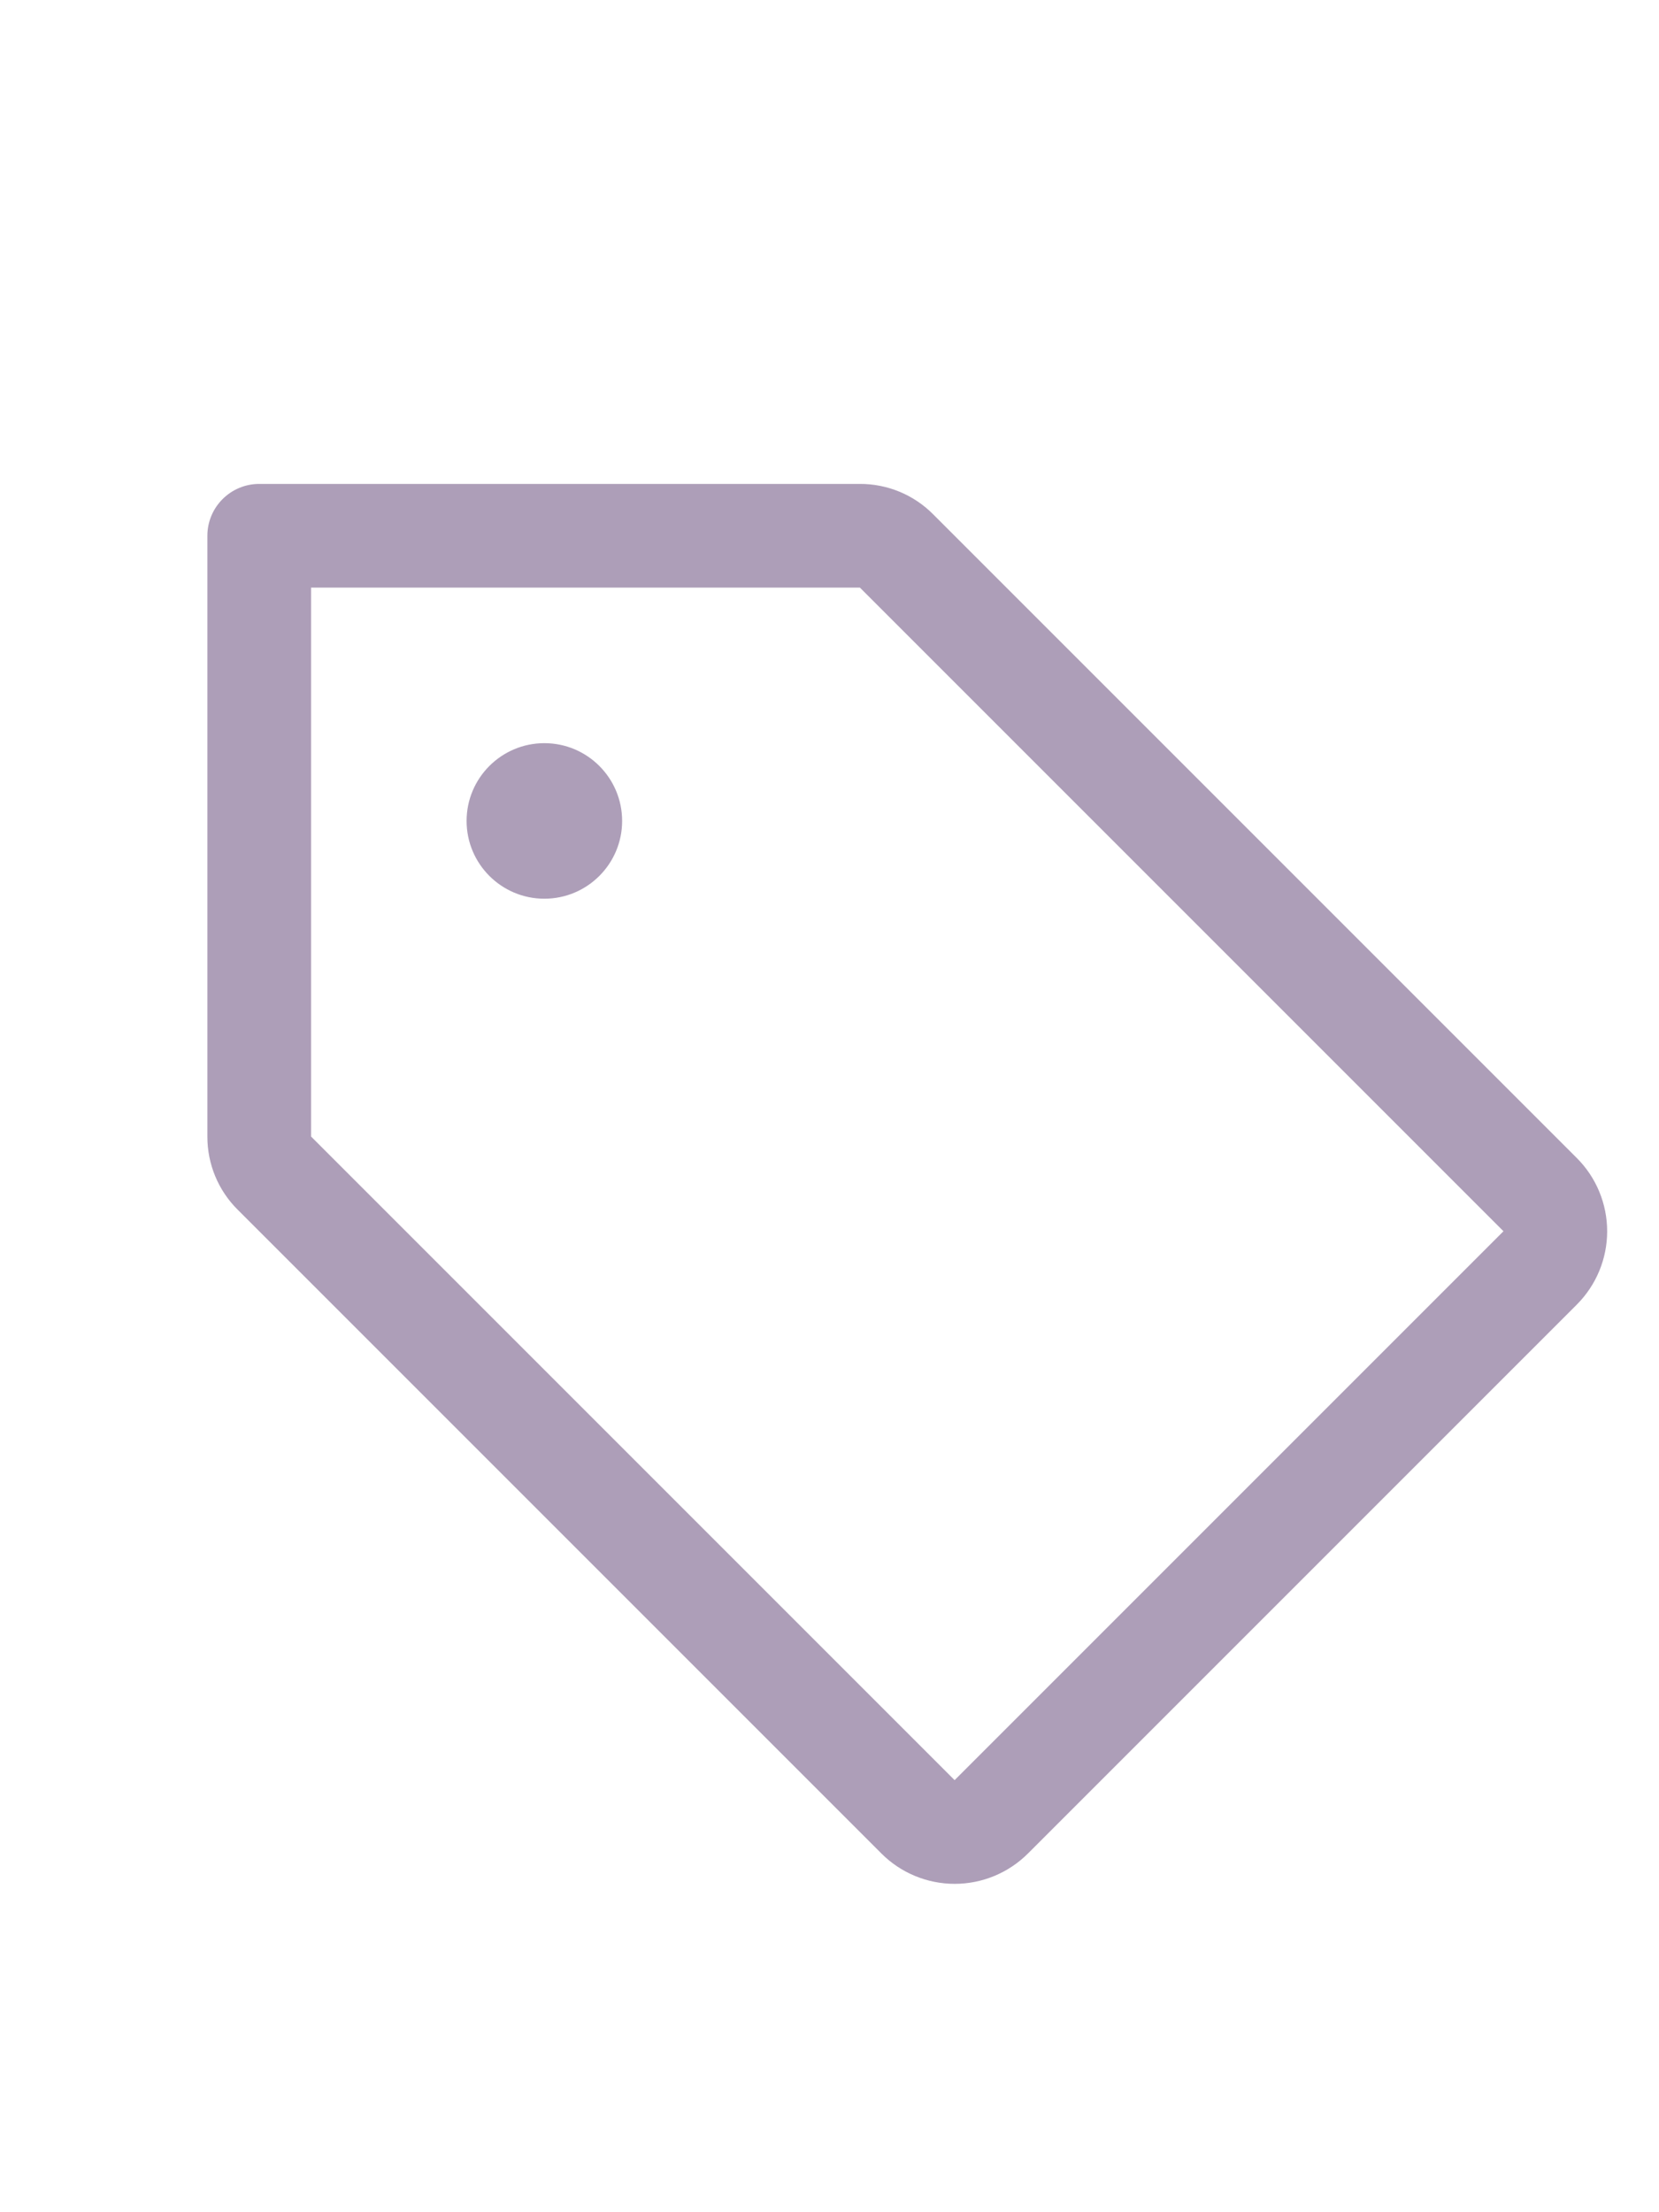 <svg width="24" height="32" viewBox="0 0 24 32" fill="none" xmlns="http://www.w3.org/2000/svg">
<g clip-path="url(#clip0_4_632)">
<path fill-rule="evenodd" clip-rule="evenodd" d="M22.81 16.75L13.5 7.44C13.22 7.157 12.838 6.999 12.44 7H3.75C3.336 7 3 7.336 3 7.75V16.44C2.999 16.838 3.157 17.22 3.44 17.5L12.75 26.81C13.031 27.092 13.413 27.25 13.811 27.25C14.209 27.25 14.59 27.092 14.872 26.81L22.81 18.872C23.092 18.59 23.25 18.209 23.25 17.811C23.25 17.413 23.092 17.031 22.81 16.75ZM13.81 25.75L4.5 16.44V8.5H12.44L21.75 17.81L13.81 25.75ZM9 11.875C9 12.496 8.496 13 7.875 13C7.254 13 6.75 12.496 6.75 11.875C6.75 11.254 7.254 10.75 7.875 10.75C8.496 10.75 9 11.254 9 11.875Z" fill="#AD9EB8"/>
</g>
<defs>
<clipPath id="clip0_4_632">
<rect width="24" height="24" fill="white" transform="translate(0 4)"/>
</clipPath>
</defs>
</svg>
